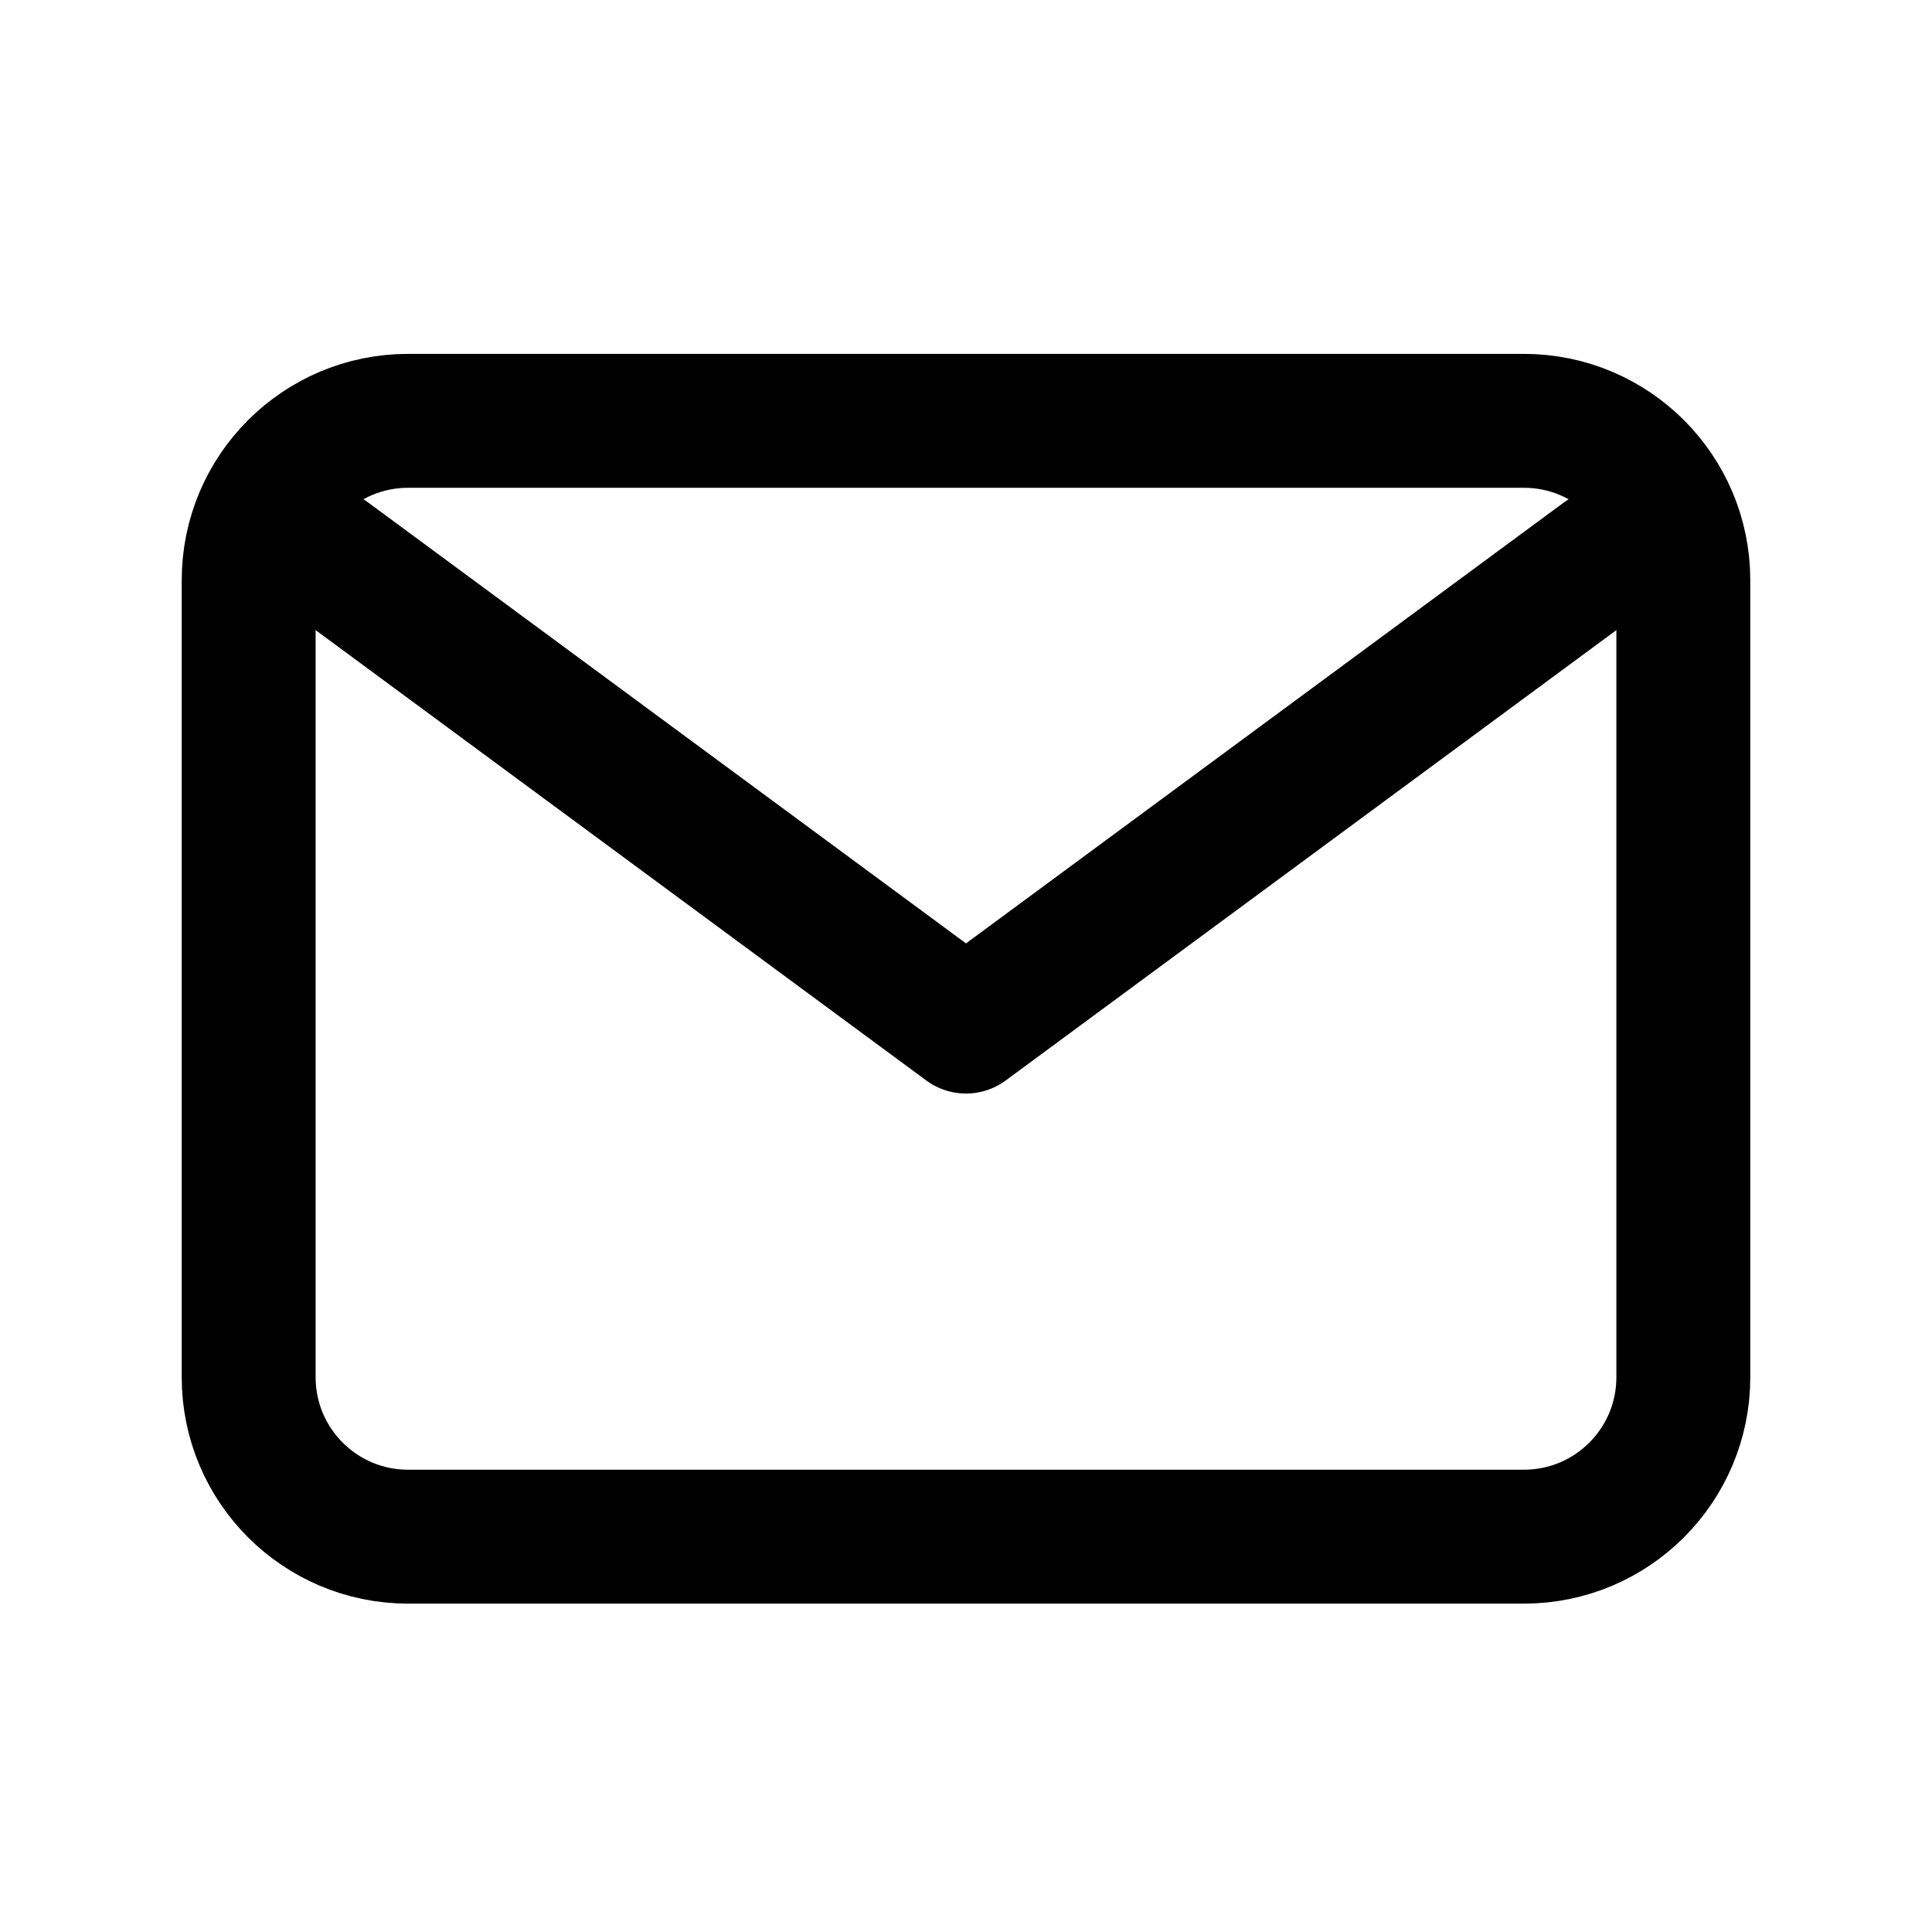 <svg width="101" height="101" viewBox="0 0 101 101" fill="none" xmlns="http://www.w3.org/2000/svg">
<path d="M17.167 29.084L50.5 53.667L83.834 29.084" stroke="black" stroke-width="7" stroke-linecap="round" stroke-linejoin="round"/>
<path d="M79.667 22H21.333C16.731 22 13 25.731 13 30.333V72C13 76.602 16.731 80.333 21.333 80.333H79.667C84.269 80.333 88 76.602 88 72V30.333C88 25.731 84.269 22 79.667 22Z" stroke="black" stroke-width="7" stroke-linecap="round" stroke-linejoin="round"/>
</svg>
